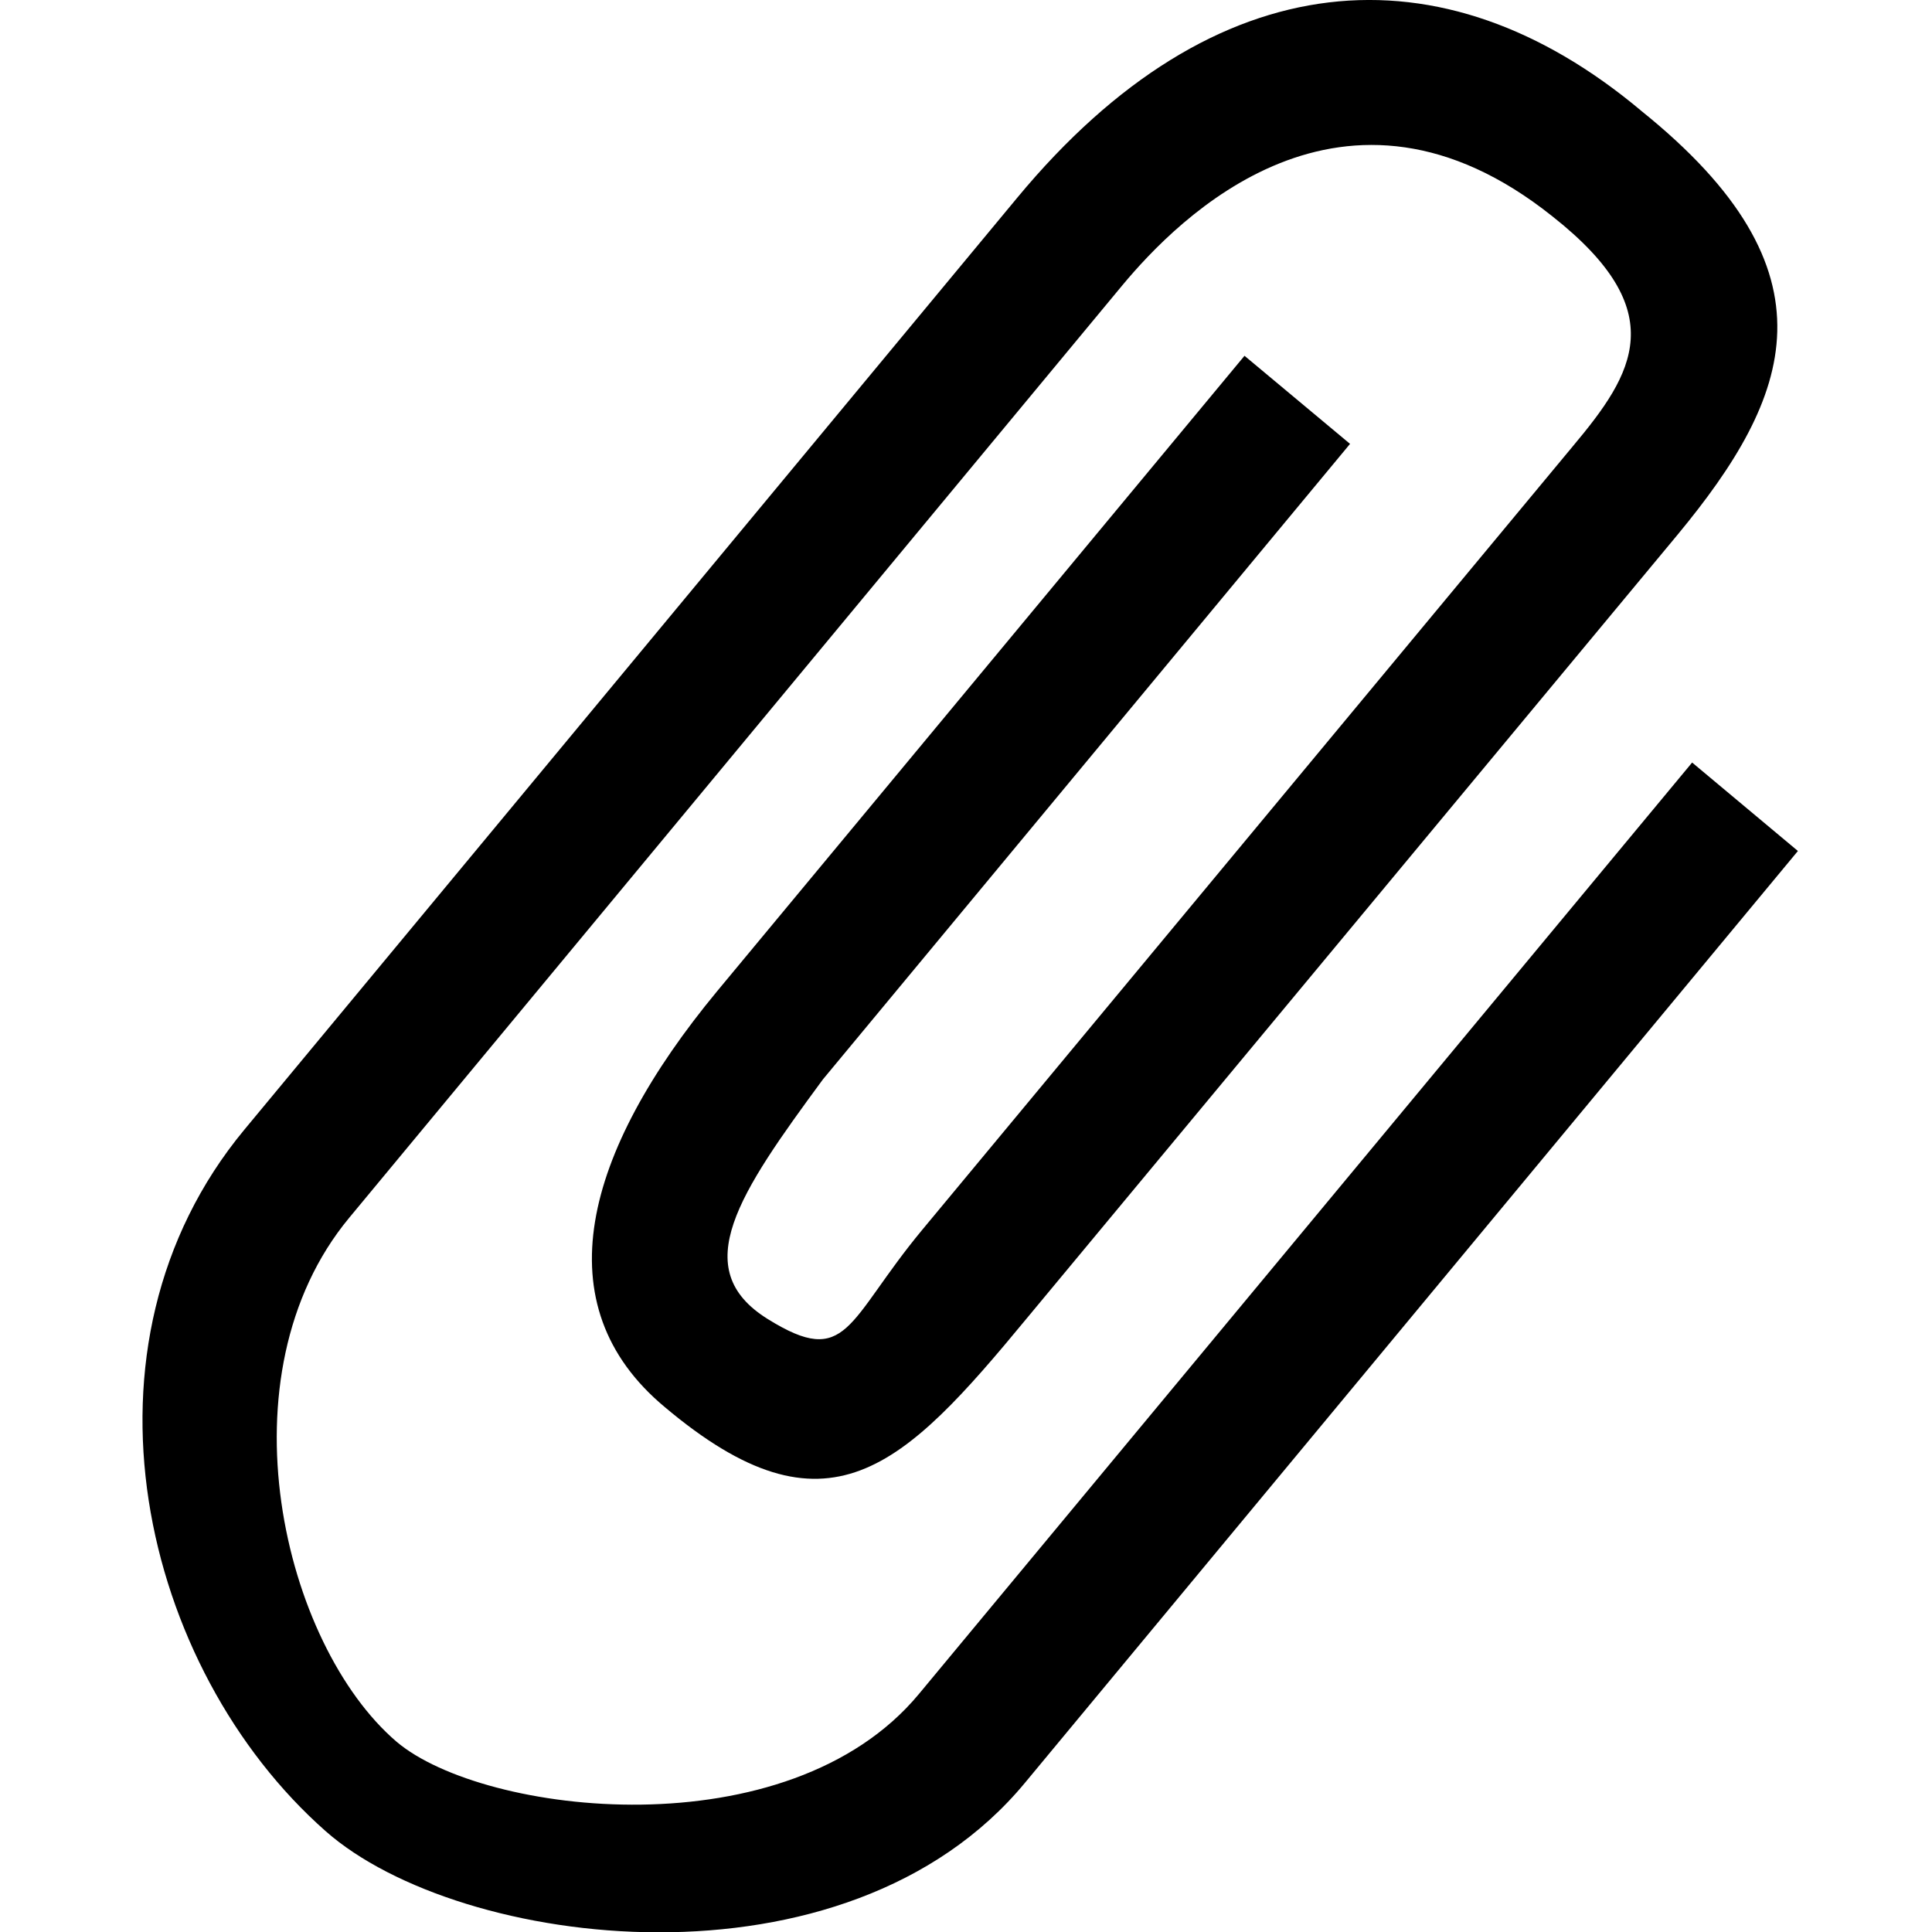 <!-- Optimised/Generated by IcoMoon.io -->
<svg version="1.1" xmlns="http://www.w3.org/2000/svg" width="32" height="32" viewBox="0 0 32 32">
<title>attachment</title>
<path d="M27.178 1.831c3.328 2.671 2.493 4.746 0.61 7.023l-10.779 12.979c-2.055 2.489-3.304 3.742-5.999 1.472-2.021-1.684-1.347-4.211 0.869-6.889l8.734-10.523 1.748 1.459-8.731 10.526c-1.388 1.886-2.247 3.139-0.916 3.968s1.304 0.040 2.56-1.475l10.779-12.982c1.011-1.206 1.651-2.233-0.337-3.803-3.466-2.769-6.208 0.034-7.131 1.145l-12.8 15.438c-2.166 2.611-1.095 7.074 0.785 8.681 1.442 1.219 6.484 1.819 8.65-0.792l12.807-15.428 1.752 1.465-12.8 15.431c-2.964 3.584-9.368 2.759-11.584 0.805-3.055-2.695-4.315-8.041-1.347-11.621l12.8-15.434c3.274-3.951 7.047-4.197 10.331-1.445z"></path>
</svg>
